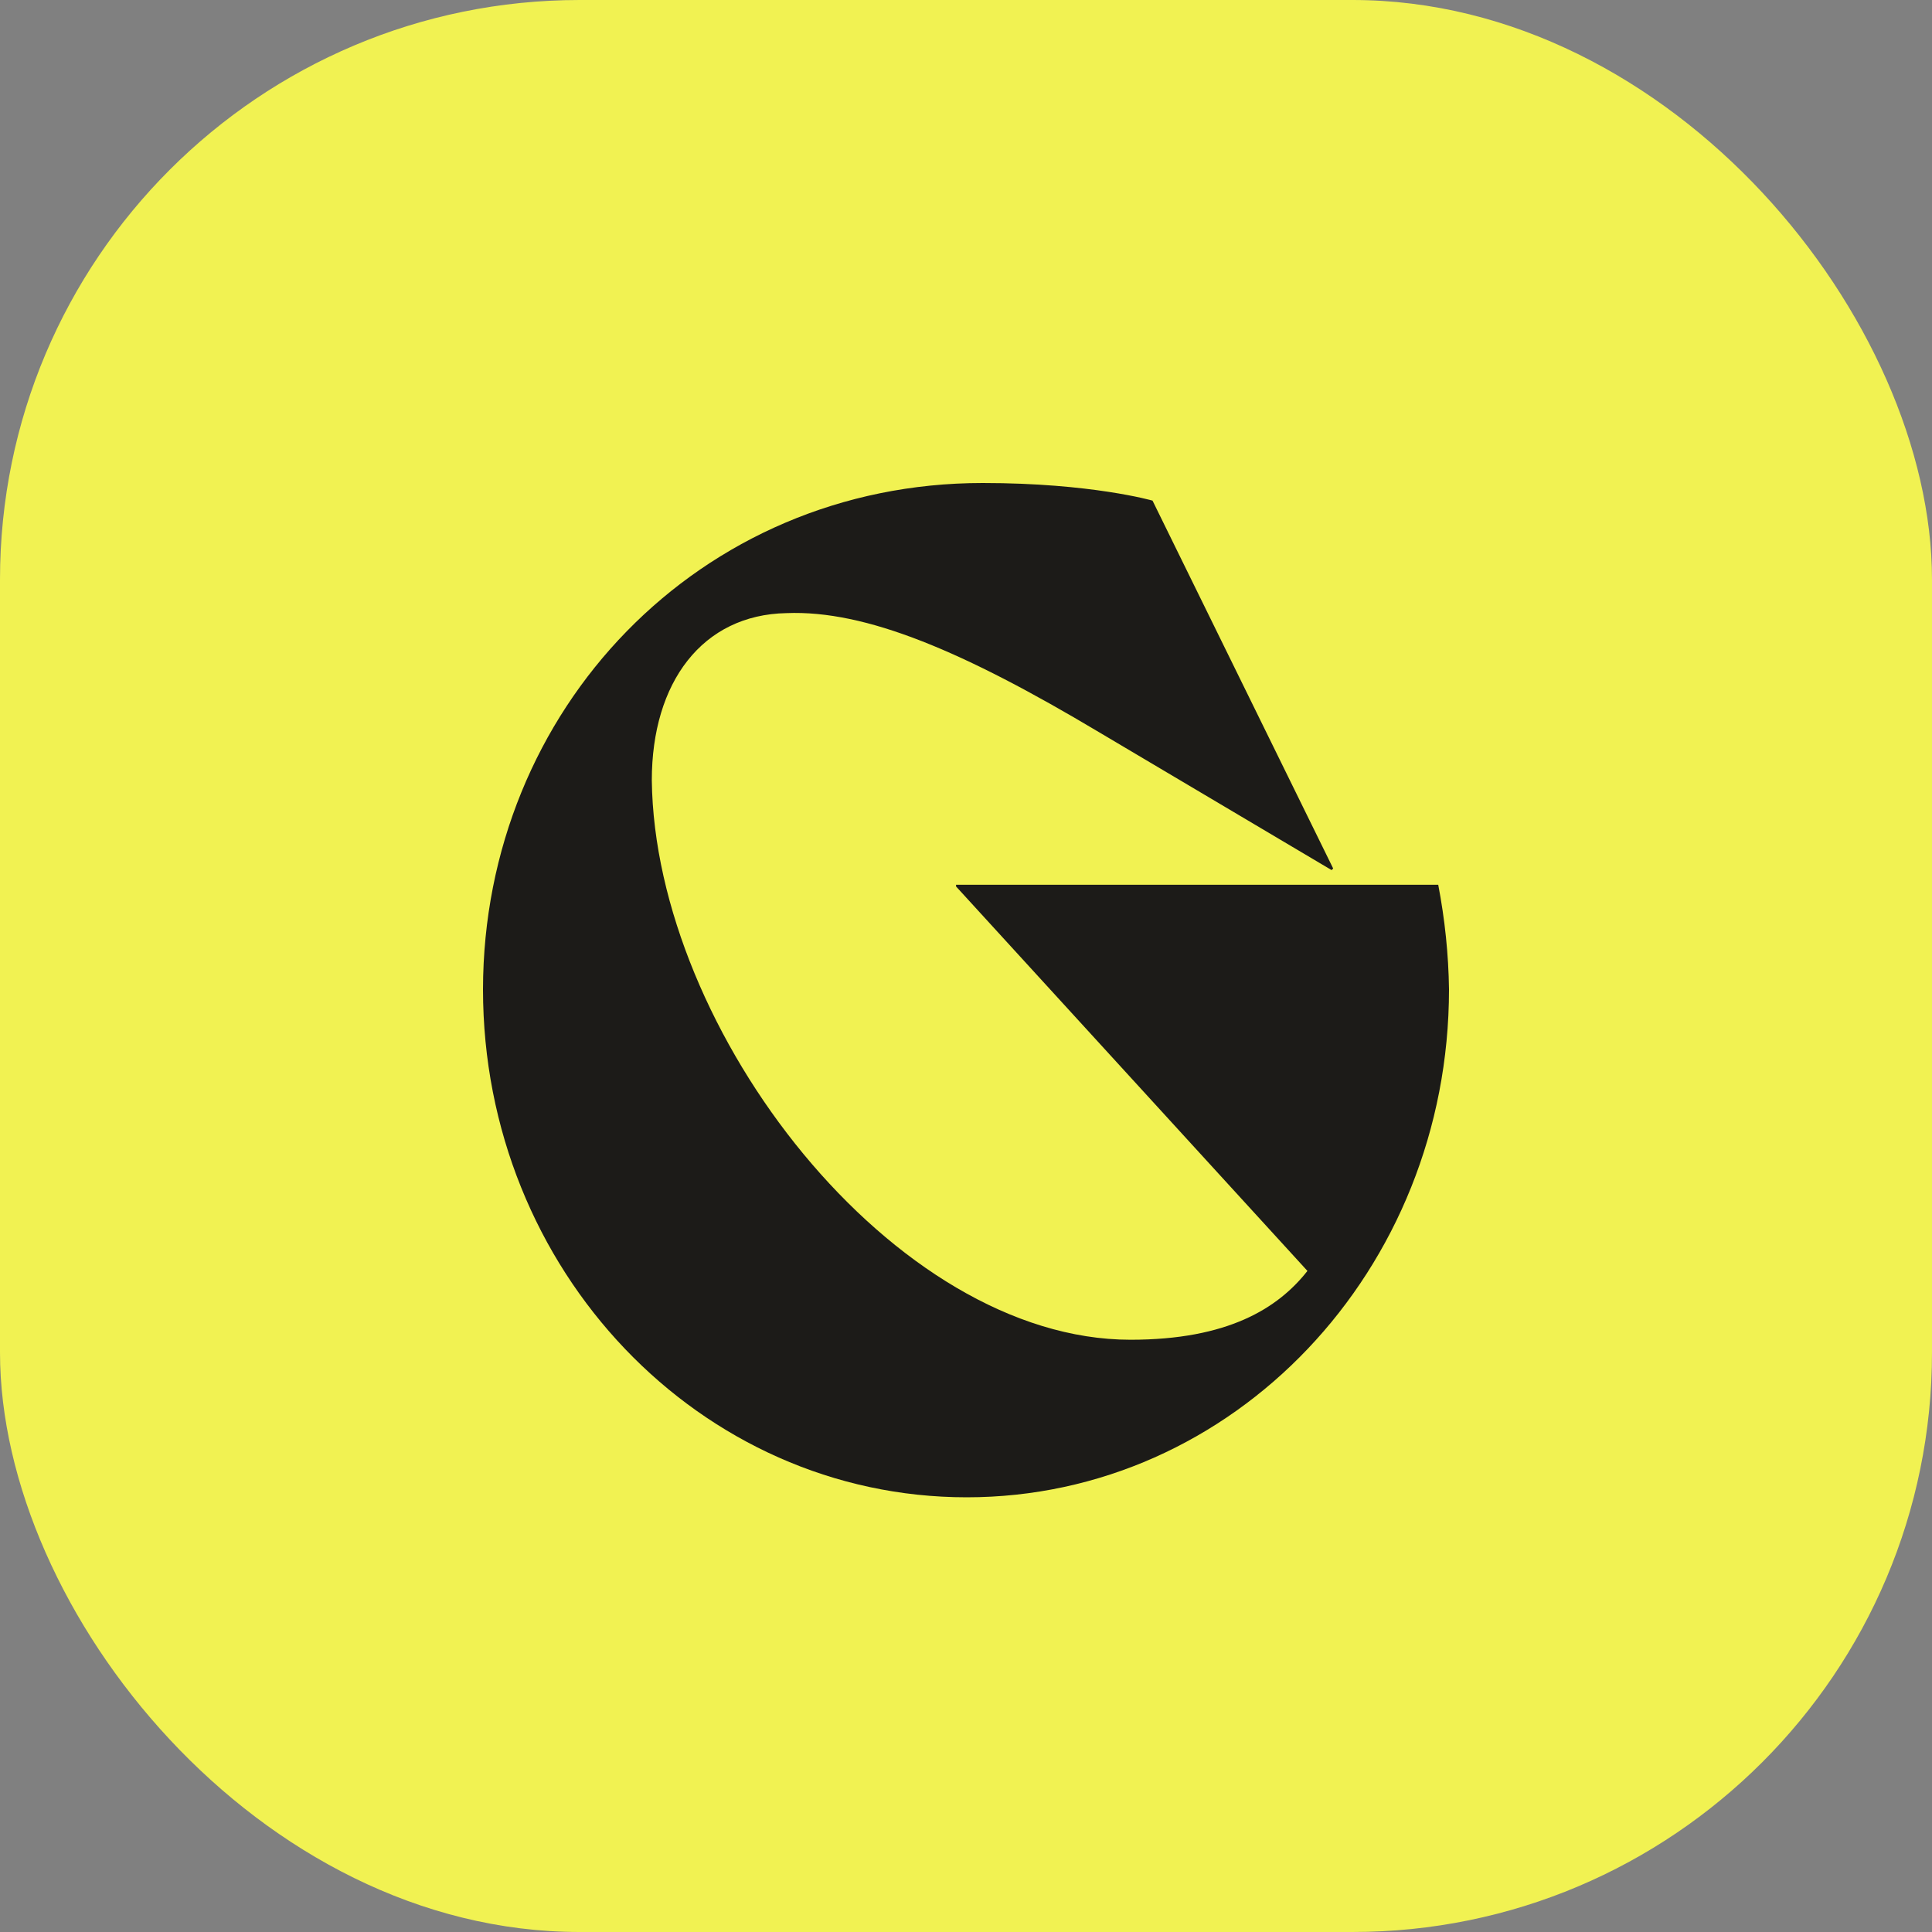 <svg width="40" height="40" viewBox="0 0 40 40" fill="none" xmlns="http://www.w3.org/2000/svg">
  <rect x="0" y="0" width="40" height="40" fill="#808080" stroke="none"/>
  <rect width="40" height="40" rx="12" fill="#F1F252" />
  <g clip-path="url(#clip0_1702_8732)">
    <path
      d="M10 20.482C10.008 14.693 14.479 10 20.345 10C22.596 10 23.862 10.365 23.862 10.365L27.602 17.981L27.569 18.014L22.752 15.158C19.961 13.492 17.932 12.627 16.283 12.694C14.542 12.727 13.495 14.125 13.495 16.156C13.558 21.347 18.504 27.738 23.407 27.738C25.413 27.738 26.456 27.093 27.069 26.313L19.794 18.353V18.318H29.777C29.914 19.032 29.99 19.755 30 20.482C30 26.307 25.532 31 20.014 31C14.497 31 10 26.307 10 20.482Z"
      fill="#1C1B18"
    />
  </g>
  <defs>
    <clipPath id="clip0_1702_8732">
      <rect width="20" height="21" fill="white" transform="translate(10 10)" />
    </clipPath>
  </defs>
</svg>

